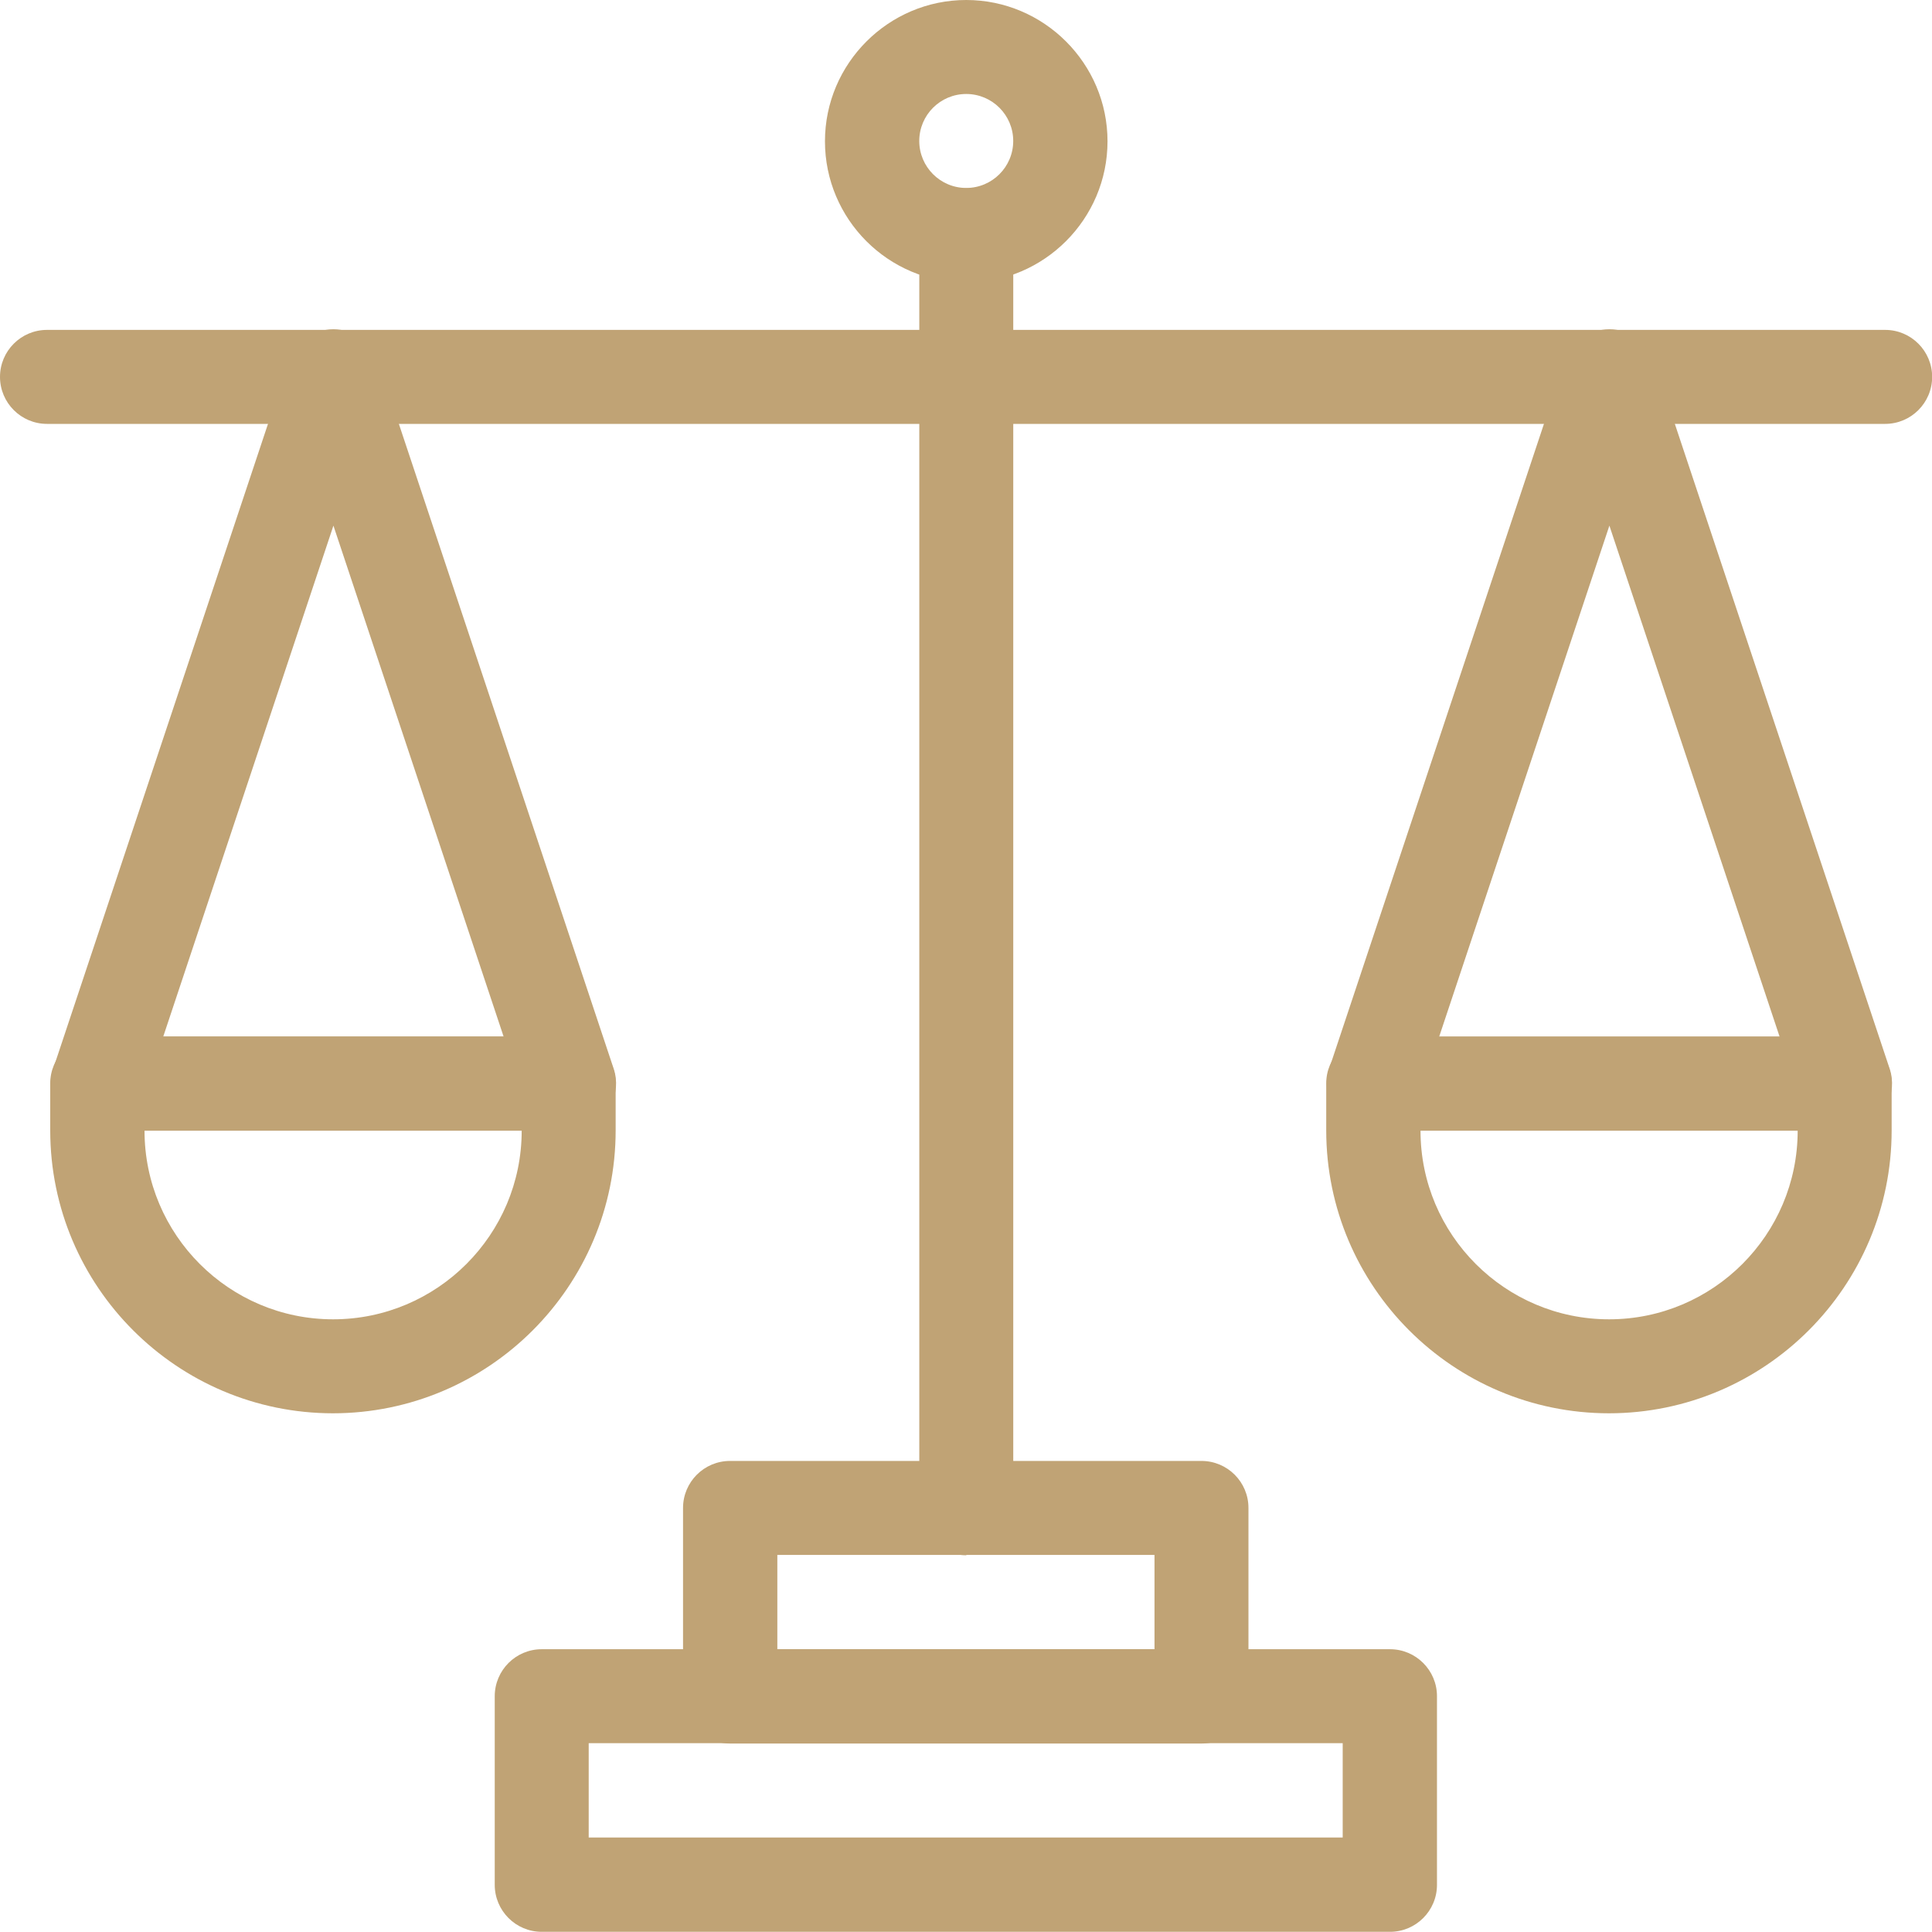 <svg width="150" height="150" viewBox="0 0 150 150" fill="none" xmlns="http://www.w3.org/2000/svg">
<g clip-path="url(#clip0_1231_733)">
<rect width="150" height="150" fill="none"/>
<path d="M107.92 149.986H42.059C40.046 149.986 38.411 148.35 38.411 146.337V131.694C38.411 129.681 40.046 128.045 42.059 128.045H107.92C109.932 128.045 111.567 129.681 111.567 131.694V146.337C111.567 148.35 109.932 149.986 107.92 149.986ZM45.707 142.664H104.247V135.342H45.707V142.664Z" fill="#C0A375"/>
<path d="M93.282 135.367H56.679C54.666 135.367 53.031 133.732 53.031 131.719V117.075C53.031 115.062 54.666 113.427 56.679 113.427H93.282C95.295 113.427 96.93 115.062 96.93 117.075V131.719C96.93 133.732 95.295 135.367 93.282 135.367ZM60.352 128.045H89.635V120.723H60.352V128.045Z" fill="#C0A375"/>
<path d="M75.022 120.749C73.009 120.749 71.374 119.113 71.374 117.1V18.267C71.374 16.254 73.009 14.619 75.022 14.619C77.034 14.619 78.669 16.254 78.669 18.267V117.075C78.669 119.088 77.034 120.723 75.022 120.723V120.749Z" fill="#C0A375"/>
<path d="M75.018 21.941C68.955 21.941 64.05 17.009 64.05 10.97C64.05 4.932 68.981 0 75.018 0C81.056 0 85.987 4.932 85.987 10.97C85.987 17.009 81.056 21.941 75.018 21.941ZM75.018 7.297C73.006 7.297 71.371 8.932 71.371 10.945C71.371 12.958 73.006 14.593 75.018 14.593C77.031 14.593 78.666 12.958 78.666 10.945C78.666 8.932 77.031 7.297 75.018 7.297Z" fill="#C0A375"/>
<path d="M146.363 32.91H3.648C1.635 32.91 0 31.275 0 29.262C0 27.249 1.635 25.613 3.648 25.613H146.363C148.375 25.613 150.011 27.249 150.011 29.262C150.011 31.275 148.375 32.91 146.363 32.91Z" fill="#C0A375"/>
<path d="M25.862 109.728C13.762 109.728 3.9 99.89 3.9 87.762V84.114C3.9 82.101 5.536 80.465 7.548 80.465H44.151C46.164 80.465 47.799 82.101 47.799 84.114V87.762C47.799 99.865 37.963 109.728 25.837 109.728H25.862ZM11.221 87.787C11.221 95.864 17.787 102.431 25.862 102.431C33.938 102.431 40.504 95.864 40.504 87.787H11.221Z" fill="#C0A375"/>
<path d="M44.176 87.812C42.642 87.812 41.208 86.831 40.705 85.296L25.887 40.811L11.07 85.296C10.441 87.208 8.353 88.265 6.441 87.611C4.529 86.982 3.473 84.893 4.127 82.981L22.416 28.08C22.919 26.57 24.328 25.564 25.887 25.564C27.447 25.564 28.856 26.57 29.359 28.08L47.648 82.981C48.277 84.893 47.246 86.982 45.334 87.611C44.956 87.737 44.579 87.787 44.176 87.787V87.812Z" fill="#C0A375"/>
<path d="M124.93 109.728C112.829 109.728 102.968 99.89 102.968 87.762V84.114C102.968 82.101 104.603 80.466 106.616 80.466H143.219C145.231 80.466 146.867 82.101 146.867 84.114V87.762C146.867 99.865 137.03 109.728 124.905 109.728H124.93ZM110.288 87.787C110.288 95.864 116.854 102.431 124.93 102.431C133.005 102.431 139.571 95.864 139.571 87.787H110.314H110.288Z" fill="#C0A375"/>
<path d="M143.242 87.812C141.707 87.812 140.273 86.831 139.77 85.296L124.953 40.811L110.135 85.296C109.507 87.209 107.419 88.265 105.507 87.611C103.595 86.982 102.563 84.894 103.192 82.981L121.481 28.08C121.984 26.595 123.368 25.564 124.953 25.564C126.538 25.564 127.921 26.57 128.425 28.08L146.714 82.981C147.343 84.894 146.311 86.982 144.399 87.611C144.022 87.737 143.644 87.787 143.242 87.787V87.812Z" fill="#C0A375"/>
</g>
<defs>
<clipPath id="clip0_1231_733">
<rect width="150" height="150" fill="none"/>
</clipPath>
</defs>
</svg>
